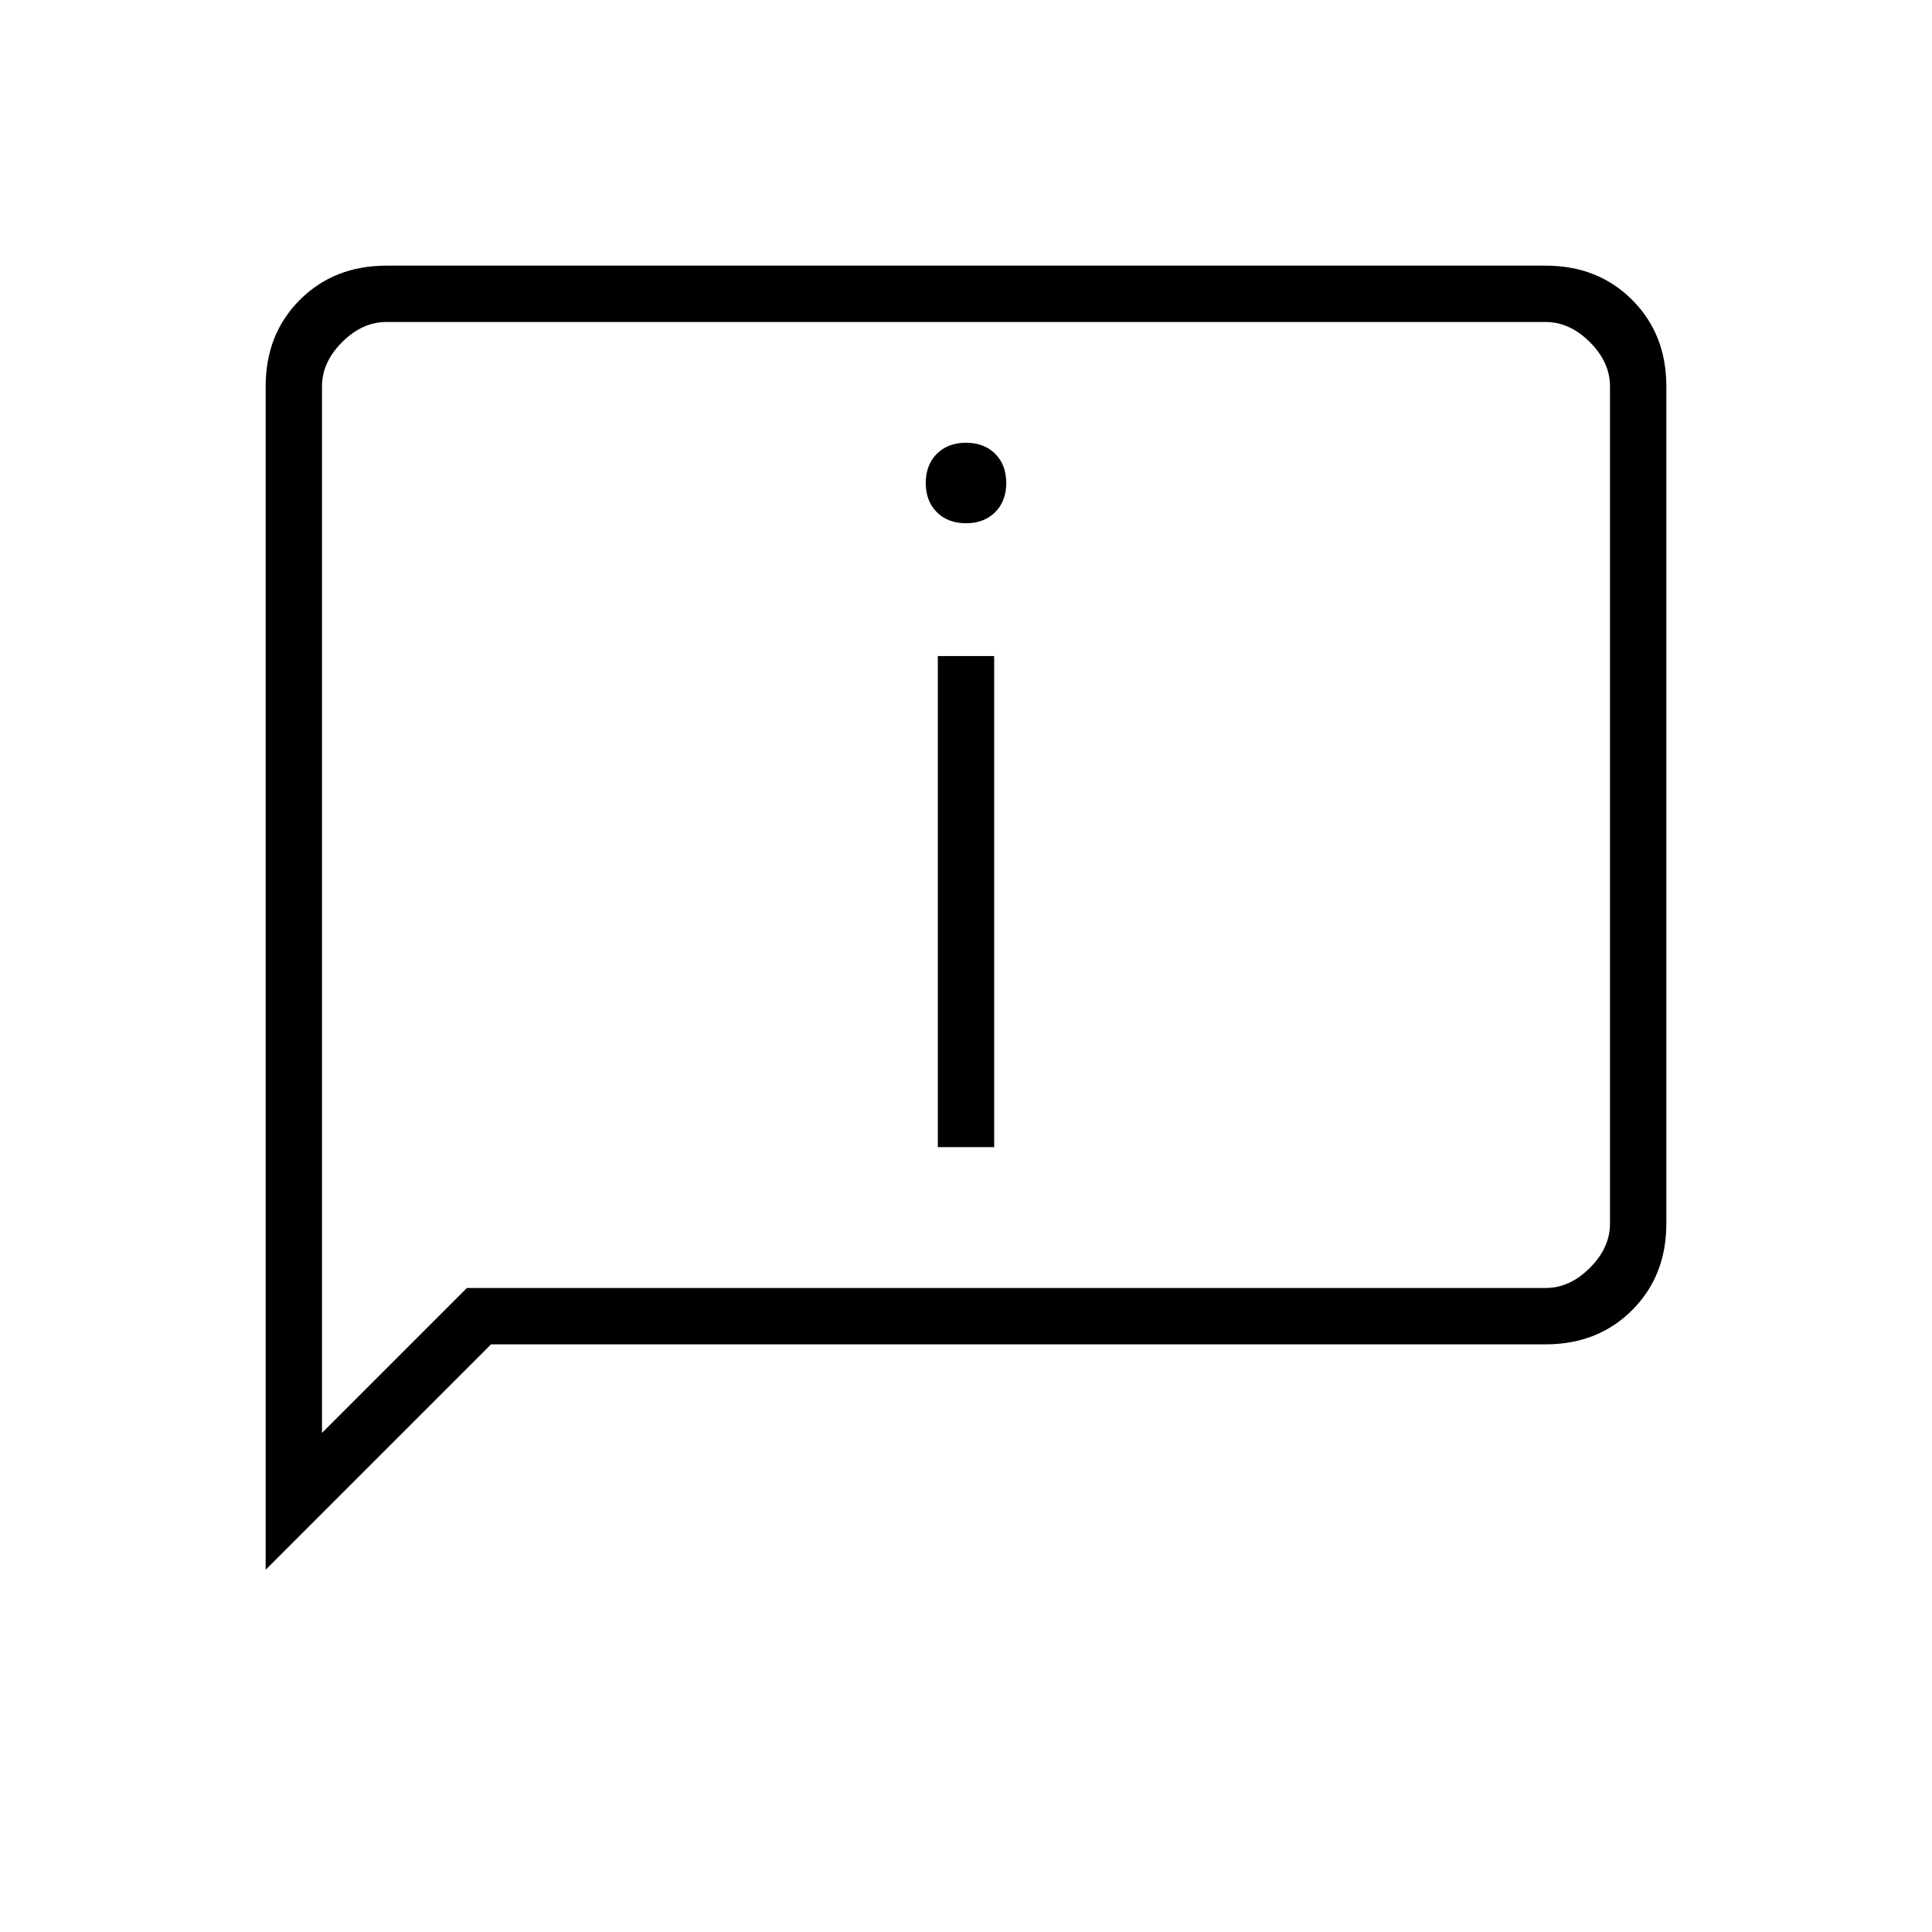 <svg xmlns="http://www.w3.org/2000/svg" height="24" viewBox="0 -960 960 960" width="24"><path d="M480-700q9 0 14.5-5.5T500-720q0-9-5.5-14.5T480-740q-9 0-14.5 5.5T460-720q0 9 5.5 14.5T480-700Zm-14 310h28v-244h-28v244ZM132-180v-588q0-26 17-43t43-17h576q26 0 43 17t17 43v416q0 26-17 43t-43 17H244L132-180Zm100-140h536q12 0 22-10t10-22v-416q0-12-10-22t-22-10H192q-12 0-22 10t-10 22v520l72-72Zm-72 0v-480 480Z"/></svg>
